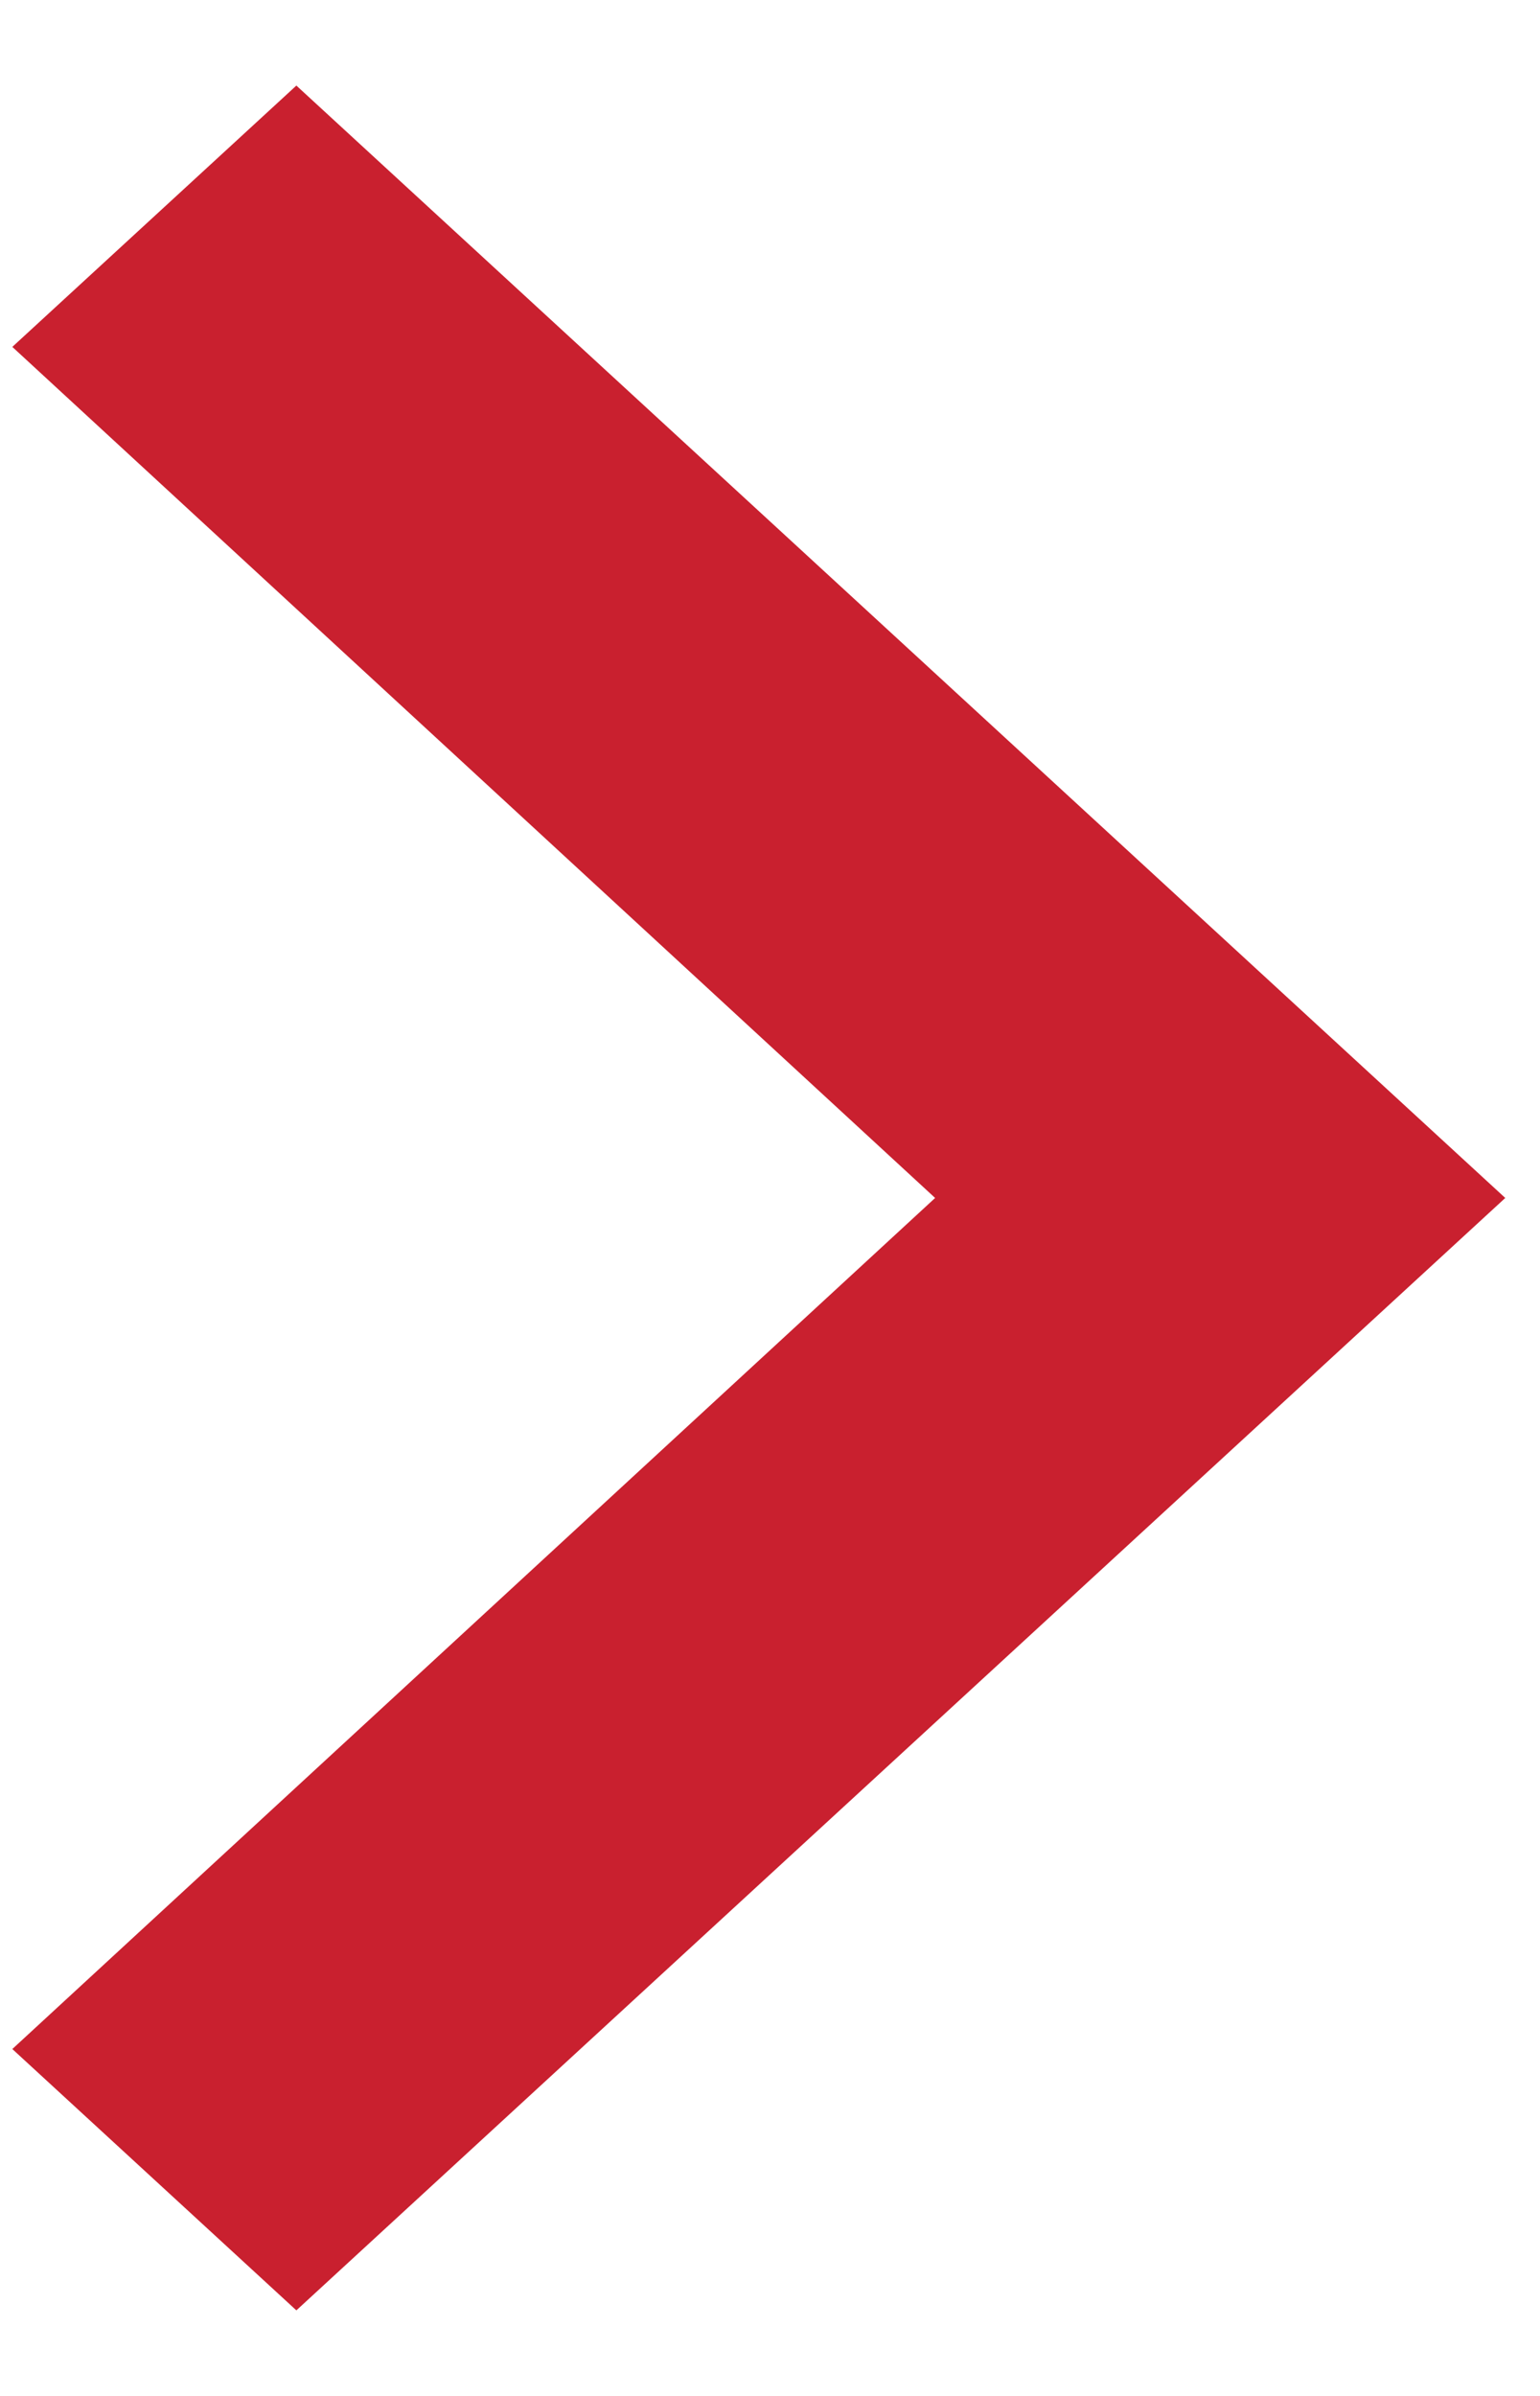 <svg width="9" height="14" viewBox="0 0 9 14" fill="none" xmlns="http://www.w3.org/2000/svg">
<path d="M1.732 0.5L0.072 2.027L5.465 7L0.072 11.973L1.732 13.5L8.797 7L1.732 0.5Z" fill="#c9202f" />
</svg>
